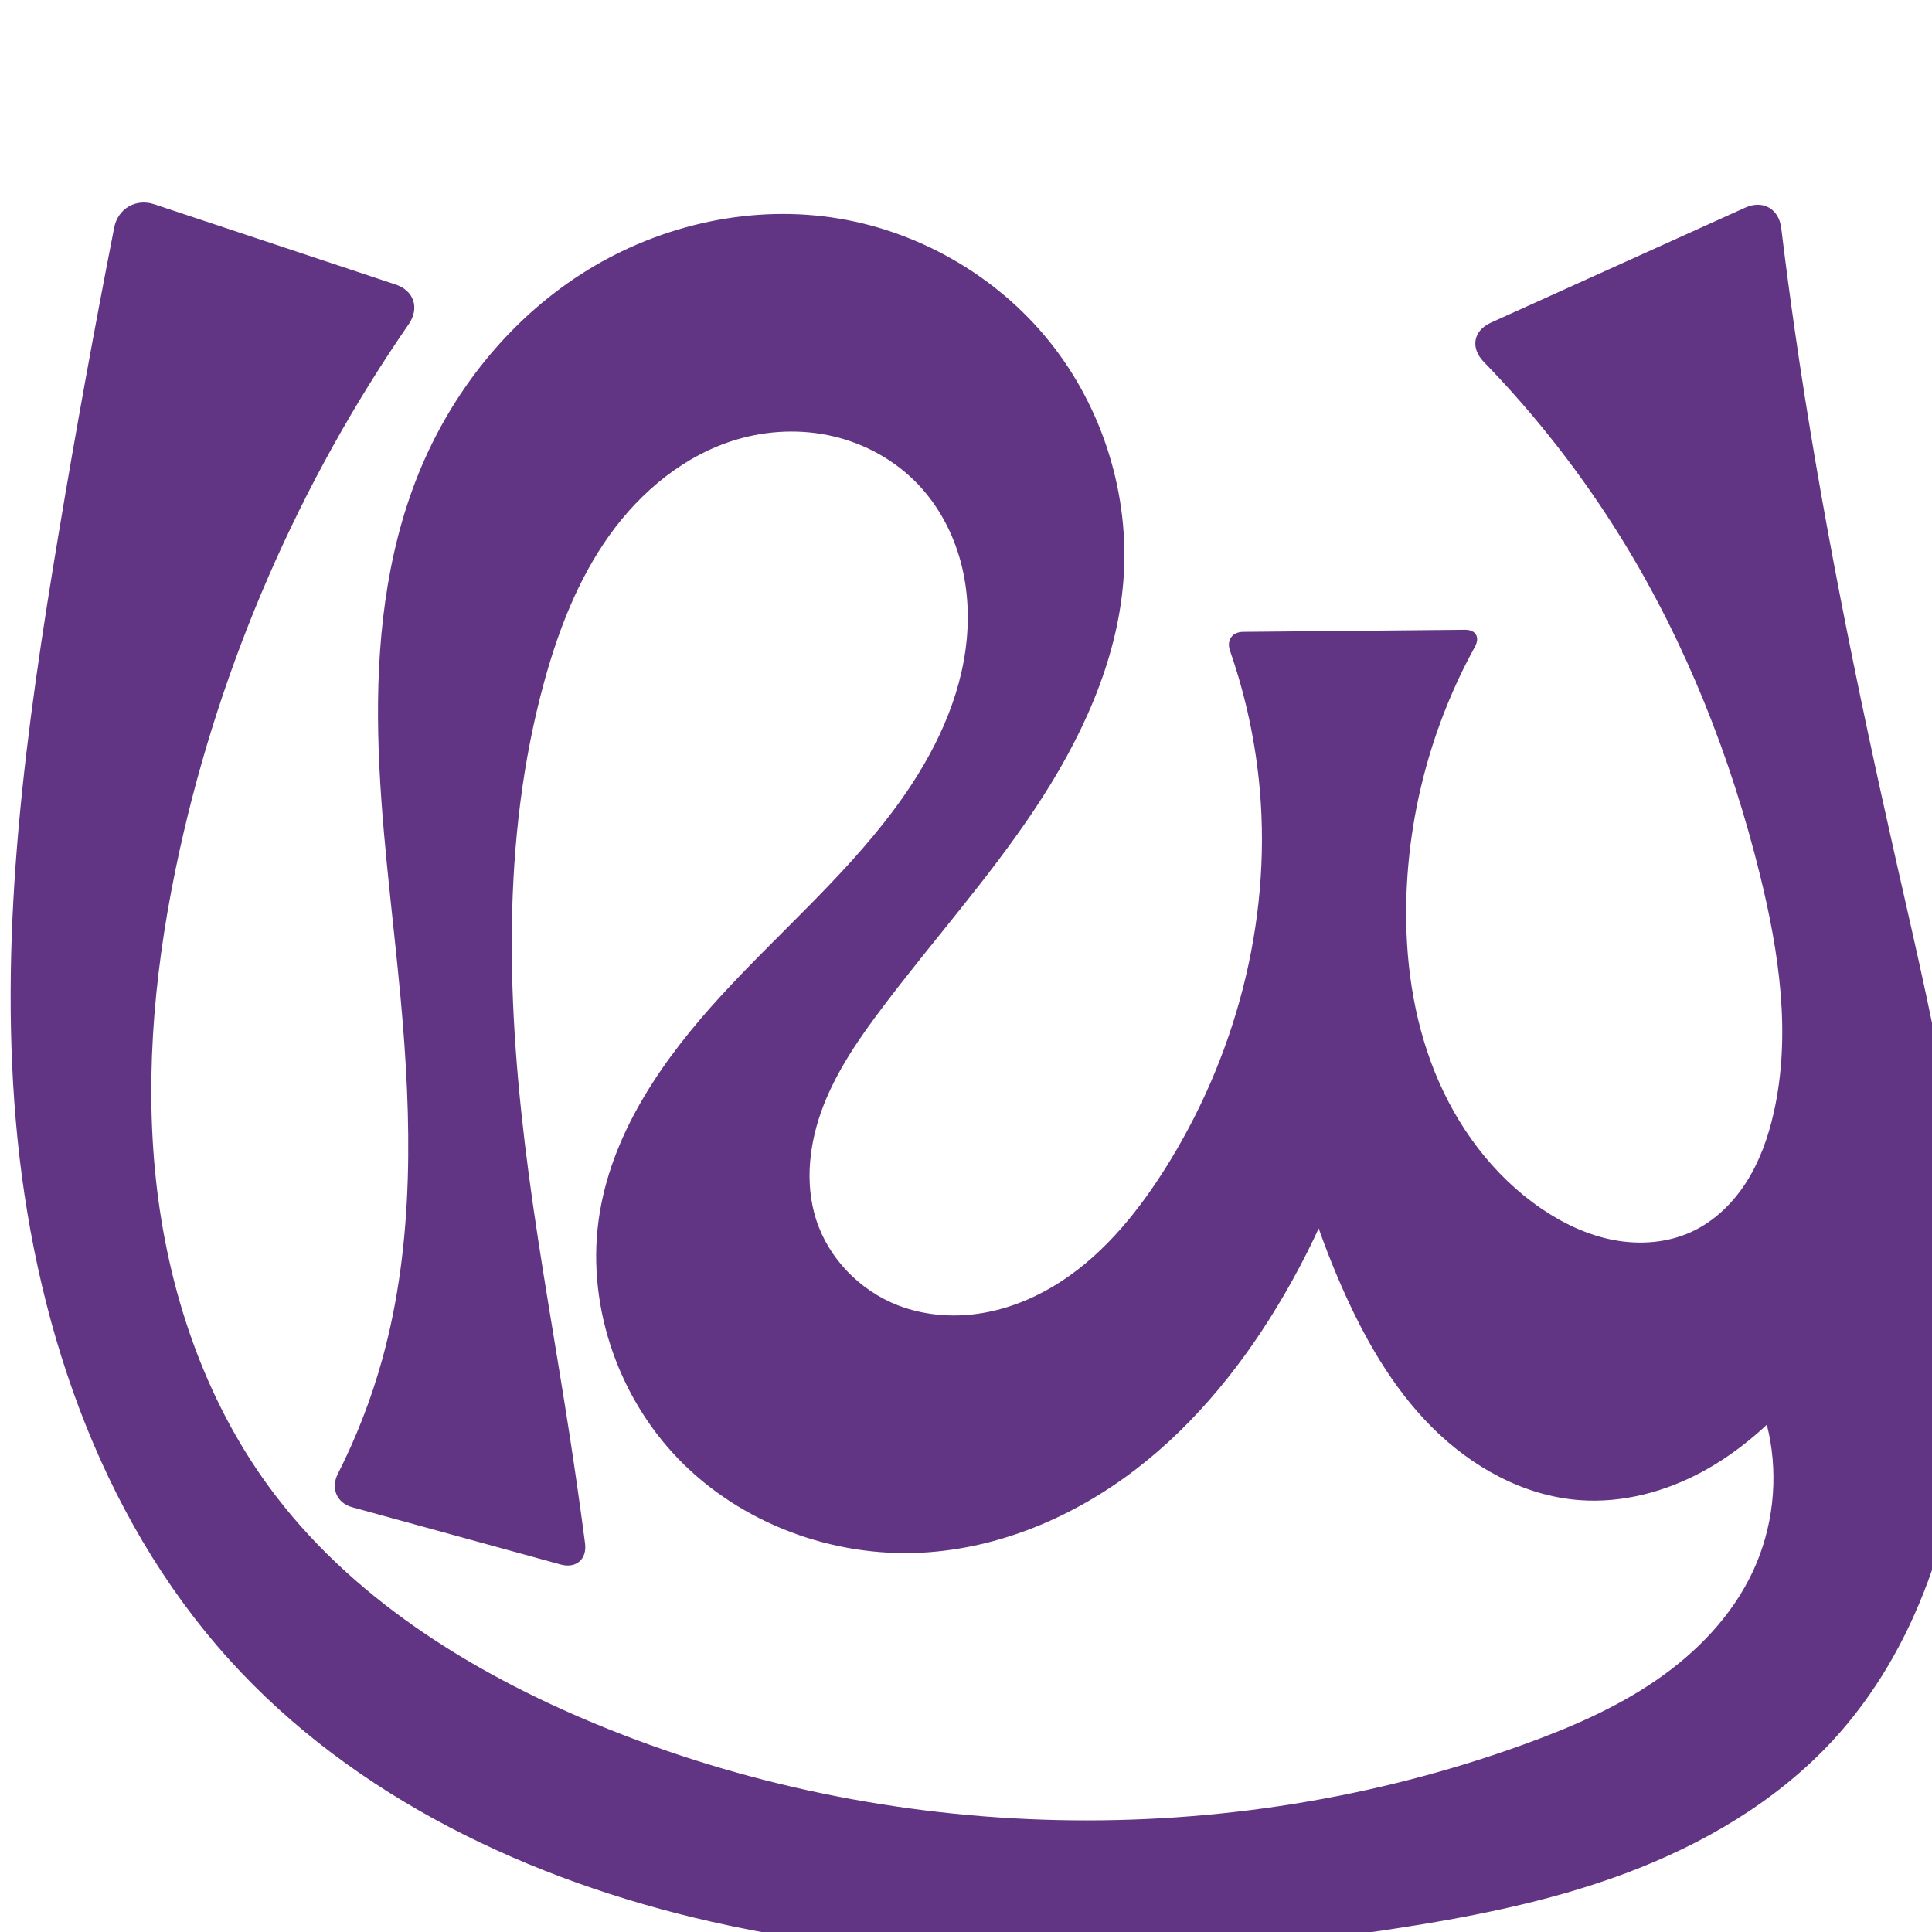 <?xml version="1.0" encoding="UTF-8" standalone="no"?>
<svg
   xml:space="preserve"
   width="1000"
   height="1000"
   version="1.1"
   style="clip-rule:evenodd;fill-rule:evenodd;image-rendering:optimizeQuality;shape-rendering:geometricPrecision;text-rendering:geometricPrecision"
   viewBox="0 0 1000 1000"
   id="svg10"
   sodipodi:docname="ഡ്ര.svg"
   inkscape:version="1.1.1 (3bf5ae0d25, 2021-09-20)"
   xmlns:inkscape="http://www.inkscape.org/namespaces/inkscape"
   xmlns:sodipodi="http://sodipodi.sourceforge.net/DTD/sodipodi-0.dtd"
   xmlns="http://www.w3.org/2000/svg"
   xmlns:svg="http://www.w3.org/2000/svg"
   xmlns:rdf="http://www.w3.org/1999/02/22-rdf-syntax-ns#"
   xmlns:cc="http://creativecommons.org/ns#"
   xmlns:dc="http://purl.org/dc/elements/1.1/"><sodipodi:namedview
   pagecolor="#ffffff"
   bordercolor="#666666"
   borderopacity="1"
   objecttolerance="10"
   gridtolerance="10"
   guidetolerance="10"
   inkscape:pageopacity="0"
   inkscape:pageshadow="2"
   inkscape:window-width="1920"
   inkscape:window-height="1009"
   id="namedview12"
   showgrid="false"
   inkscape:zoom="0.84890884"
   inkscape:cx="689.70892"
   inkscape:cy="739.1842"
   inkscape:window-x="0"
   inkscape:window-y="60"
   inkscape:window-maximized="1"
   inkscape:current-layer="svg10"
   showguides="true"
   inkscape:guide-bbox="true"
   inkscape:document-rotation="0"
   inkscape:pagecheckerboard="0"><sodipodi:guide
   position="0,1000"
   orientation="0,1"
   id="guide16"
   inkscape:label=""
   inkscape:locked="true"
   inkscape:color="rgb(0,0,255)" /><sodipodi:guide
   position="1763.312,2036.169"
   orientation="1000,0"
   id="guide18" /><sodipodi:guide
   position="0,200"
   orientation="0,1"
   id="guide20"
   inkscape:label="base"
   inkscape:locked="true"
   inkscape:color="rgb(0,0,255)" /><inkscape:grid
   type="xygrid"
   id="grid24"
   originx="-473.376"
   originy="-489.692" /><sodipodi:guide
   position="0,0"
   orientation="0,1"
   id="guide34"
   inkscape:label="bottom"
   inkscape:locked="true"
   inkscape:color="rgb(0,0,255)" /><sodipodi:guide
   position="225.051,1693.319"
   orientation="0,1"
   id="guide44"
   inkscape:label=""
   inkscape:locked="false"
   inkscape:color="rgb(0,0,255)" /><sodipodi:guide
   position="0,900"
   orientation="0,1"
   id="guide46"
   inkscape:label=""
   inkscape:locked="true"
   inkscape:color="rgb(0,0,255)" /><sodipodi:guide
   position="1035.29,390.305"
   orientation="1,0"
   id="guide841"
   inkscape:label="width" />    </sodipodi:namedview>
 <defs
   id="defs4"><inkscape:path-effect
   effect="fillet_chamfer"
   id="path-effect1827"
   is_visible="true"
   lpeversion="1"
   satellites_param="F,0,0,1,0,0,0,1 @ F,0,0,1,0,0,0,1 @ F,0,0,1,0,0,0,1 @ F,0,0,1,0,0,0,1 @ F,0,0,1,0,0,0,1 @ F,0,0,1,0,0,0,1 @ F,0,0,1,0,0,0,1 @ F,0,0,1,0,0,0,1 @ F,0,0,1,0,0,0,1 @ F,0,0,1,0,0,0,1 @ F,0,0,1,0,0,0,1 @ F,0,0,1,0,0,0,1 @ F,0,0,1,0,0,0,1 @ F,0,0,1,0,0,0,1 @ F,0,0,1,0,0,0,1 @ F,0,0,1,0,0,0,1 @ F,0,0,1,0,0,0,1 @ F,0,0,1,0,0,0,1 @ F,0,0,1,0,0,0,1 @ F,0,0,1,0,0,0,1 @ F,0,0,1,0,0,0,1 @ F,0,0,1,0,0,0,1 @ F,0,0,1,0,0,0,1 @ F,0,0,1,0,0,0,1 @ F,0,0,1,0,0,0,1 @ F,0,0,1,0,0,0,1 @ F,0,0,1,0,0,0,1 @ F,0,0,1,0,0,0,1 @ F,0,0,1,0,0,0,1 @ F,0,0,1,0,15.108,0,1 @ F,0,1,1,0,15.108,0,1 @ F,0,0,1,0,0,0,1 @ F,0,0,1,0,0,0,1 @ F,0,0,1,0,0,0,1 @ F,0,0,1,0,0,0,1 @ F,0,0,1,0,0,0,1 @ F,0,0,1,0,0,0,1 @ F,0,0,1,0,0,0,1 @ F,0,0,1,0,0,0,1 @ F,0,0,1,0,0,0,1 @ F,0,0,1,0,0,0,1 @ F,0,0,1,0,0,0,1 @ F,0,0,1,0,0,0,1 @ F,0,0,1,0,0,0,1 @ F,0,0,1,0,0,0,1 @ F,0,0,1,0,0,0,1 @ F,0,0,1,0,0,0,1 @ F,0,0,1,0,0,0,1 @ F,0,0,1,0,10.316,0,1 @ F,0,0,1,0,10.316,0,1 @ F,0,0,1,0,0,0,1 @ F,0,0,1,0,0,0,1 @ F,0,0,1,0,0,0,1 @ F,0,0,1,0,0,0,1 @ F,0,0,1,0,0,0,1 @ F,0,0,1,0,0,0,1 @ F,0,0,1,0,0,0,1 @ F,0,0,1,0,0,0,1 @ F,0,0,1,0,0,0,1 @ F,0,0,1,0,18.136,0,1 @ F,0,0,1,0,18.136,0,1 @ F,0,0,1,0,0,0,1 @ F,0,0,1,0,0,0,1 @ F,0,0,1,0,0,0,1 @ F,0,0,1,0,0,0,1 @ F,0,0,1,0,0,0,1 @ F,0,0,1,0,0,0,1 @ F,0,0,1,0,0,0,1 @ F,0,0,1,0,0,0,1 @ F,0,0,1,0,0,0,1 @ F,0,0,1,0,0,0,1 @ F,0,0,1,0,18.136,0,1 @ F,0,0,1,0,18.136,0,1 @ F,0,0,1,0,0,0,1 @ F,0,0,1,0,0,0,1 @ F,0,0,1,0,0,0,1 @ F,0,0,1,0,0,0,1"
   unit="px"
   method="auto"
   mode="F"
   radius="0"
   chamfer_steps="1"
   flexible="false"
   use_knot_distance="true"
   apply_no_radius="true"
   apply_with_radius="true"
   only_selected="false"
   hide_knots="false" /><inkscape:path-effect
   effect="fillet_chamfer"
   id="path-effect892"
   is_visible="true"
   lpeversion="1"
   satellites_param="F,0,0,1,0,0,0,1 @ F,0,0,1,0,0,0,1 @ F,0,0,1,0,0,0,1 @ F,0,0,1,0,0,0,1 @ F,0,0,1,0,0,0,1 @ F,0,0,1,0,0,0,1 @ F,0,0,1,0,0,0,1 @ F,0,0,1,0,0,0,1 @ F,0,0,1,0,0,0,1 @ F,0,0,1,0,0,0,1 @ F,0,0,1,0,0,0,1 @ F,0,0,1,0,0,0,1 @ F,0,0,1,0,0,0,1 @ F,0,0,1,0,0,0,1 @ F,0,0,1,0,0,0,1 @ F,0,0,1,0,0,0,1 @ F,0,0,1,0,0,0,1 @ F,0,0,1,0,0,0,1 @ F,0,0,1,0,0,0,1 @ F,0,0,1,0,0,0,1 @ F,0,0,1,0,0,0,1 @ F,0,0,1,0,0,0,1 @ F,0,0,1,0,0,0,1 @ F,0,1,1,0,37.864,0,1 @ F,0,1,1,0,37.864,0,1 @ F,0,0,1,0,0,0,1 @ F,0,0,1,0,0,0,1 @ F,0,0,1,0,0,0,1 @ F,0,0,1,0,0,0,1 @ F,0,0,1,0,0,0,1 @ F,0,0,1,0,0,0,1 @ F,0,0,1,0,0,0,1 @ F,0,0,1,0,0,0,1 @ F,0,0,1,0,0,0,1 @ F,0,0,1,0,0,0,1 @ F,0,0,1,0,0,0,1 @ F,0,0,1,0,0,0,1 @ F,0,0,1,0,0,0,1 @ F,0,0,1,0,0,0,1 @ F,0,0,1,0,0,0,1 @ F,0,0,1,0,0,0,1 @ F,0,0,1,0,0,0,1 @ F,0,1,1,0,37.864,0,1 @ F,0,1,1,0,37.864,0,1 @ F,0,0,1,0,0,0,1 @ F,0,0,1,0,0,0,1 @ F,0,0,1,0,0,0,1 @ F,0,0,1,0,0,0,1 @ F,0,0,1,0,0,0,1 @ F,0,0,1,0,0,0,1 @ F,0,0,1,0,0,0,1 @ F,0,0,1,0,0,0,1 @ F,0,0,1,0,0,0,1 @ F,0,1,1,0,37.864,0,1 @ F,0,1,1,0,37.864,0,1 @ F,0,0,1,0,0,0,1 @ F,0,0,1,0,0,0,1 @ F,0,0,1,0,0,0,1 @ F,0,0,1,0,0,0,1 @ F,0,0,1,0,0,0,1 @ F,0,0,1,0,0,0,1 @ F,0,0,1,0,0,0,1 @ F,0,0,1,0,0,0,1 @ F,0,0,1,0,0,0,1 @ F,0,0,1,0,0,0,1 @ F,0,0,1,0,0,0,1 @ F,0,1,1,0,37.864,0,1 @ F,0,1,1,0,37.864,0,1 @ F,0,0,1,0,0,0,1 @ F,0,0,1,0,0,0,1 @ F,0,0,1,0,0,0,1 @ F,0,0,1,0,0,0,1"
   unit="px"
   method="auto"
   mode="F"
   radius="0"
   chamfer_steps="1"
   flexible="false"
   use_knot_distance="true"
   apply_no_radius="true"
   apply_with_radius="true"
   only_selected="true"
   hide_knots="false" /><inkscape:path-effect
   effect="spiro"
   id="path-effect867"
   is_visible="true"
   lpeversion="1" />
  <style
   type="text/css"
   id="style2">
   <![CDATA[
    .fil0 {fill:#EF7F1A;fill-rule:nonzero}
   ]]>
  </style>
 <inkscape:path-effect
   effect="spiro"
   id="path-effect1214"
   is_visible="true"
   lpeversion="1" /><inkscape:path-effect
   effect="spiro"
   id="path-effect1195"
   is_visible="true"
   lpeversion="1" /><inkscape:path-effect
   effect="spiro"
   id="path-effect992"
   is_visible="true"
   lpeversion="1" /><inkscape:path-effect
   effect="spiro"
   id="path-effect1078"
   is_visible="true"
   lpeversion="1" /></defs>
 
<path
   style="display:inline;fill:#613583;fill-rule:nonzero;stroke:none;stroke-width:1.92px;stroke-linecap:butt;stroke-linejoin:miter;stroke-opacity:1"
   d="m 788.645,902.952 c 23.952,-8.676 47.583,-18.824 68.584,-33.245 21.001,-14.421 39.37,-33.392 50.125,-56.486 10.328,-22.177 13.225,-47.738 8.121,-71.664 -5.104,-23.926 -18.178,-46.08 -36.657,-62.112 l 101.734,-49.794 c -9.821,32.824 -26.539,63.568 -48.752,89.653 -14.307,16.801 -31.028,31.789 -50.421,42.318 -19.393,10.529 -41.587,16.447 -63.596,14.851 -29.083,-2.109 -56.191,-17.248 -76.773,-37.904 -20.582,-20.656 -35.189,-46.542 -46.855,-73.266 -12.656,-28.99 -22.145,-59.361 -28.245,-90.399 l 45.963,-26.781 c -9.153,42.72 -25.086,83.979 -47.02,121.763 -20.095,34.615 -45.49,66.576 -77.283,90.89 -31.793,24.315 -70.279,40.702 -110.245,42.868 -46.33,2.51 -93.729,-15.054 -126.039,-48.353 -32.31,-33.299 -48.482,-82.039 -40.837,-127.803 7.162,-42.88 33.448,-80.148 62.846,-112.175 29.398,-32.028 62.7,-60.626 88.805,-95.391 18.518,-24.66 33.407,-52.877 37.633,-83.425 2.113,-15.274 1.499,-30.993 -2.519,-45.879 -4.018,-14.887 -11.497,-28.918 -22.156,-40.059 -11.699,-12.228 -27.101,-20.782 -43.57,-24.679 -16.469,-3.897 -33.947,-3.179 -50.173,1.631 -26.766,7.935 -49.485,26.698 -65.751,49.387 -16.266,22.69 -26.528,49.173 -33.908,76.098 -22.535,82.215 -19.292,169.377 -8.102,253.887 6.004,45.346 14.236,90.364 21.219,135.57 2.896,18.749 5.578,37.531 8.044,56.342 1.085,8.273 -4.604,13.193 -12.649,10.982 L 182.295,780.137 c -8.046,-2.211 -11.19,-9.869 -7.416,-17.309 9.631,-18.987 17.361,-38.938 23.026,-59.461 16.655,-60.343 15.206,-124.176 9.469,-186.512 -4.198,-45.613 -10.627,-91.092 -11.607,-136.888 -0.981,-45.796 3.69,-92.401 20.888,-134.856 16.966,-41.883 46.327,-78.985 84.364,-103.383 38.037,-24.399 84.733,-35.642 129.459,-29.186 43.801,6.322 84.933,29.708 112.674,64.188 27.741,34.481 41.781,79.715 38.317,123.834 -3.358,42.77 -22.353,82.942 -46.158,118.633 -23.805,35.691 -52.536,67.795 -78.385,102.035 -12.044,15.953 -23.578,32.584 -30.784,51.229 -7.206,18.645 -9.812,39.657 -3.737,58.7 6.441,20.188 22.664,36.852 42.429,44.494 12.991,5.023 27.311,6.297 41.105,4.372 13.794,-1.925 27.067,-6.988 39.038,-14.107 23.942,-14.239 42.321,-36.288 57.296,-59.776 37.106,-58.199 55.791,-128.434 49.816,-197.196 -2.134,-24.556 -7.339,-48.844 -15.443,-72.122 -1.873,-5.38 1.058,-9.725 6.755,-9.778 l 114.819,-1.078 c 5.697,-0.053 7.923,3.856 5.175,8.846 -22.024,39.993 -34.335,85.309 -35.483,130.956 -0.762,30.285 3.397,60.944 14.713,89.046 11.316,28.102 30.043,53.566 55.054,70.662 11.372,7.773 24.085,13.82 37.621,16.374 13.536,2.554 27.939,1.468 40.426,-4.345 11.678,-5.437 21.275,-14.797 28.196,-25.662 6.92,-10.864 11.284,-23.198 14.129,-35.762 9.174,-40.525 2.847,-82.96 -7.101,-123.301 -15.028,-60.944 -38.376,-120.03 -71.305,-173.469 -20.436,-33.163 -44.518,-64.078 -71.661,-92.018 -6.979,-7.184 -5.458,-16.137 3.668,-20.265 l 131.677,-59.557 c 9.126,-4.128 17.433,0.595 18.638,10.538 2.156,17.797 4.512,35.569 7.066,53.313 13.312,92.473 32.012,184.094 52.62,275.22 20.602,91.104 43.28,183.584 36.269,276.724 -4.87,64.699 -25.435,130.272 -69.525,177.871 -29.015,31.324 -66.908,53.479 -106.894,68.451 -39.986,14.972 -82.195,23.09 -124.422,29.413 -115.714,17.328 -234.837,21.506 -348.951,-4.342 C 274.349,973.422 183.146,930.376 118.68,859.034 50.43,783.505 16.941,681.509 8.182,580.09 -0.577,478.671 13.561,376.751 30.331,276.345 39.181,223.363 48.773,170.505 59.105,117.792 61.031,107.963 70.326,102.562 79.83,105.723 L 204.824,147.286 c 9.504,3.16 12.419,12.28 6.727,20.522 -56.697,82.098 -97.28,175.295 -118.675,272.751 -12.227,55.694 -18.245,113.183 -12.179,169.881 6.065,56.697 24.639,112.7 58.256,158.757 41.745,57.192 104.278,96.187 169.711,123.244 151.314,62.567 326.031,66.278 479.982,10.513 z"
   id="path1087-2"
   inkscape:path-effect="#path-effect1078;#path-effect1827"
   inkscape:original-d="M 788.64544,902.95239 C 835.84266,887.69416 890.03466,859.70144 907.35446,813.22116 923.27511,770.4957 878.81897,679.4448 878.81897,679.4448 c 0,0 100.58872,-53.85375 101.73437,-49.79417 -14.89224,7.44711 -24.30167,66.00309 -48.7524,89.65321 -30.55924,29.55863 -71.88136,62.8413 -114.01698,57.16947 C 762.85921,769.07996 724.0913,711.94376 694.15584,665.3041 677.10333,638.73617 665.91132,574.90481 665.91132,574.90481 l 45.96276,-26.7807 c 0,0 -20.34869,87.38809 -47.02022,121.76323 C 617.786,730.54992 553.75018,811.03818 477.32584,803.64546 396.81864,795.8578 315.59704,708.20898 310.44937,627.48997 304.99589,541.97565 432.42362,500.30848 462.1012,419.92391 c 19.60985,-53.11518 46.16287,-123.5028 12.95801,-169.36351 -18.871,-26.06358 -63.29286,-33.45237 -93.74233,-23.0478 -50.54566,17.27142 -81.26621,75.33658 -99.65969,125.48481 -29.15686,79.49363 -13.32105,169.37591 -8.10195,253.88698 2.81938,45.65318 14.51882,90.32318 21.21894,135.56995 3.51653,23.7476 9.9618,71.32735 9.9618,71.32735 L 167.72699,776.13405 c 0,0 24.39764,-47.15204 30.17736,-72.76677 13.7018,-60.72397 6.828,-124.31709 9.4685,-186.51168 3.84446,-90.55269 -36.14457,-193.31507 9.28024,-271.74438 42.03048,-72.56872 131.16498,-146.72426 213.8234,-132.56917 79.22829,13.5677 144.45692,107.90668 150.99165,188.02223 6.8665,84.18287 -90.9492,143.17328 -124.54328,220.66742 -15.27614,35.2387 -43.2277,72.52177 -34.521,109.92925 4.64579,19.96015 22.23198,41.01775 42.42865,44.49411 50.59531,8.70873 105.35805,-29.43056 137.43972,-69.51165 42.36604,-52.92982 49.16546,-129.40243 49.81559,-197.19642 0.26845,-27.99261 -19.00388,-81.80329 -19.00388,-81.80329 l 135.45018,-1.27183 c 0,0 -43.75979,91.44113 -40.62392,139.89908 3.7516,57.97258 23.72816,124.27701 69.76653,159.70811 20.86036,16.05412 53.87721,22.45482 78.04695,12.02826 22.83076,-9.84895 38.05589,-36.92816 42.32436,-61.42358 7.11775,-40.84648 2.03459,-83.15925 -7.10074,-123.30148 C 897.07465,391.82347 867.11893,333.61295 839.64186,279.31365 819.37791,239.26868 755.12511,174.50447 755.12511,174.50447 L 919.85058,100 c 0,0 5.39709,47.65437 9.17953,71.32525 14.73796,92.23148 37.77432,183.00538 52.61954,275.21966 14.78622,91.84778 47.51165,184.3759 36.26885,276.72441 -7.6932,63.19215 -25.13796,132.24011 -69.52548,177.87103 -58.37708,60.01237 -149.1626,81.73198 -231.31564,97.86408 C 602.93143,1021.4189 480.6845,1024.0308 368.12682,994.66289 276.54764,970.76857 173.02517,936.5209 118.67957,859.03386 5.87737,698.19822 27.32368,472.77134 30.33149,276.34478 31.24645,216.59293 62.511464,119.49347 62.620962,100 l 159.412588,53.0089 c 0,0 -114.34611,183.52409 -129.15752,287.54981 -15.592671,109.51278 -10.890698,233.81703 46.07654,328.63746 36.00498,59.92931 103.45773,100.92002 169.7113,123.24365 151.65491,51.09895 327.70896,59.74028 479.98157,10.51257 z"
   sodipodi:nodetypes="aaccaaaccaaaaaaaaaccaaaaaaaaaaccaaasasccaaaaaaaaccaaaa" /></svg>
